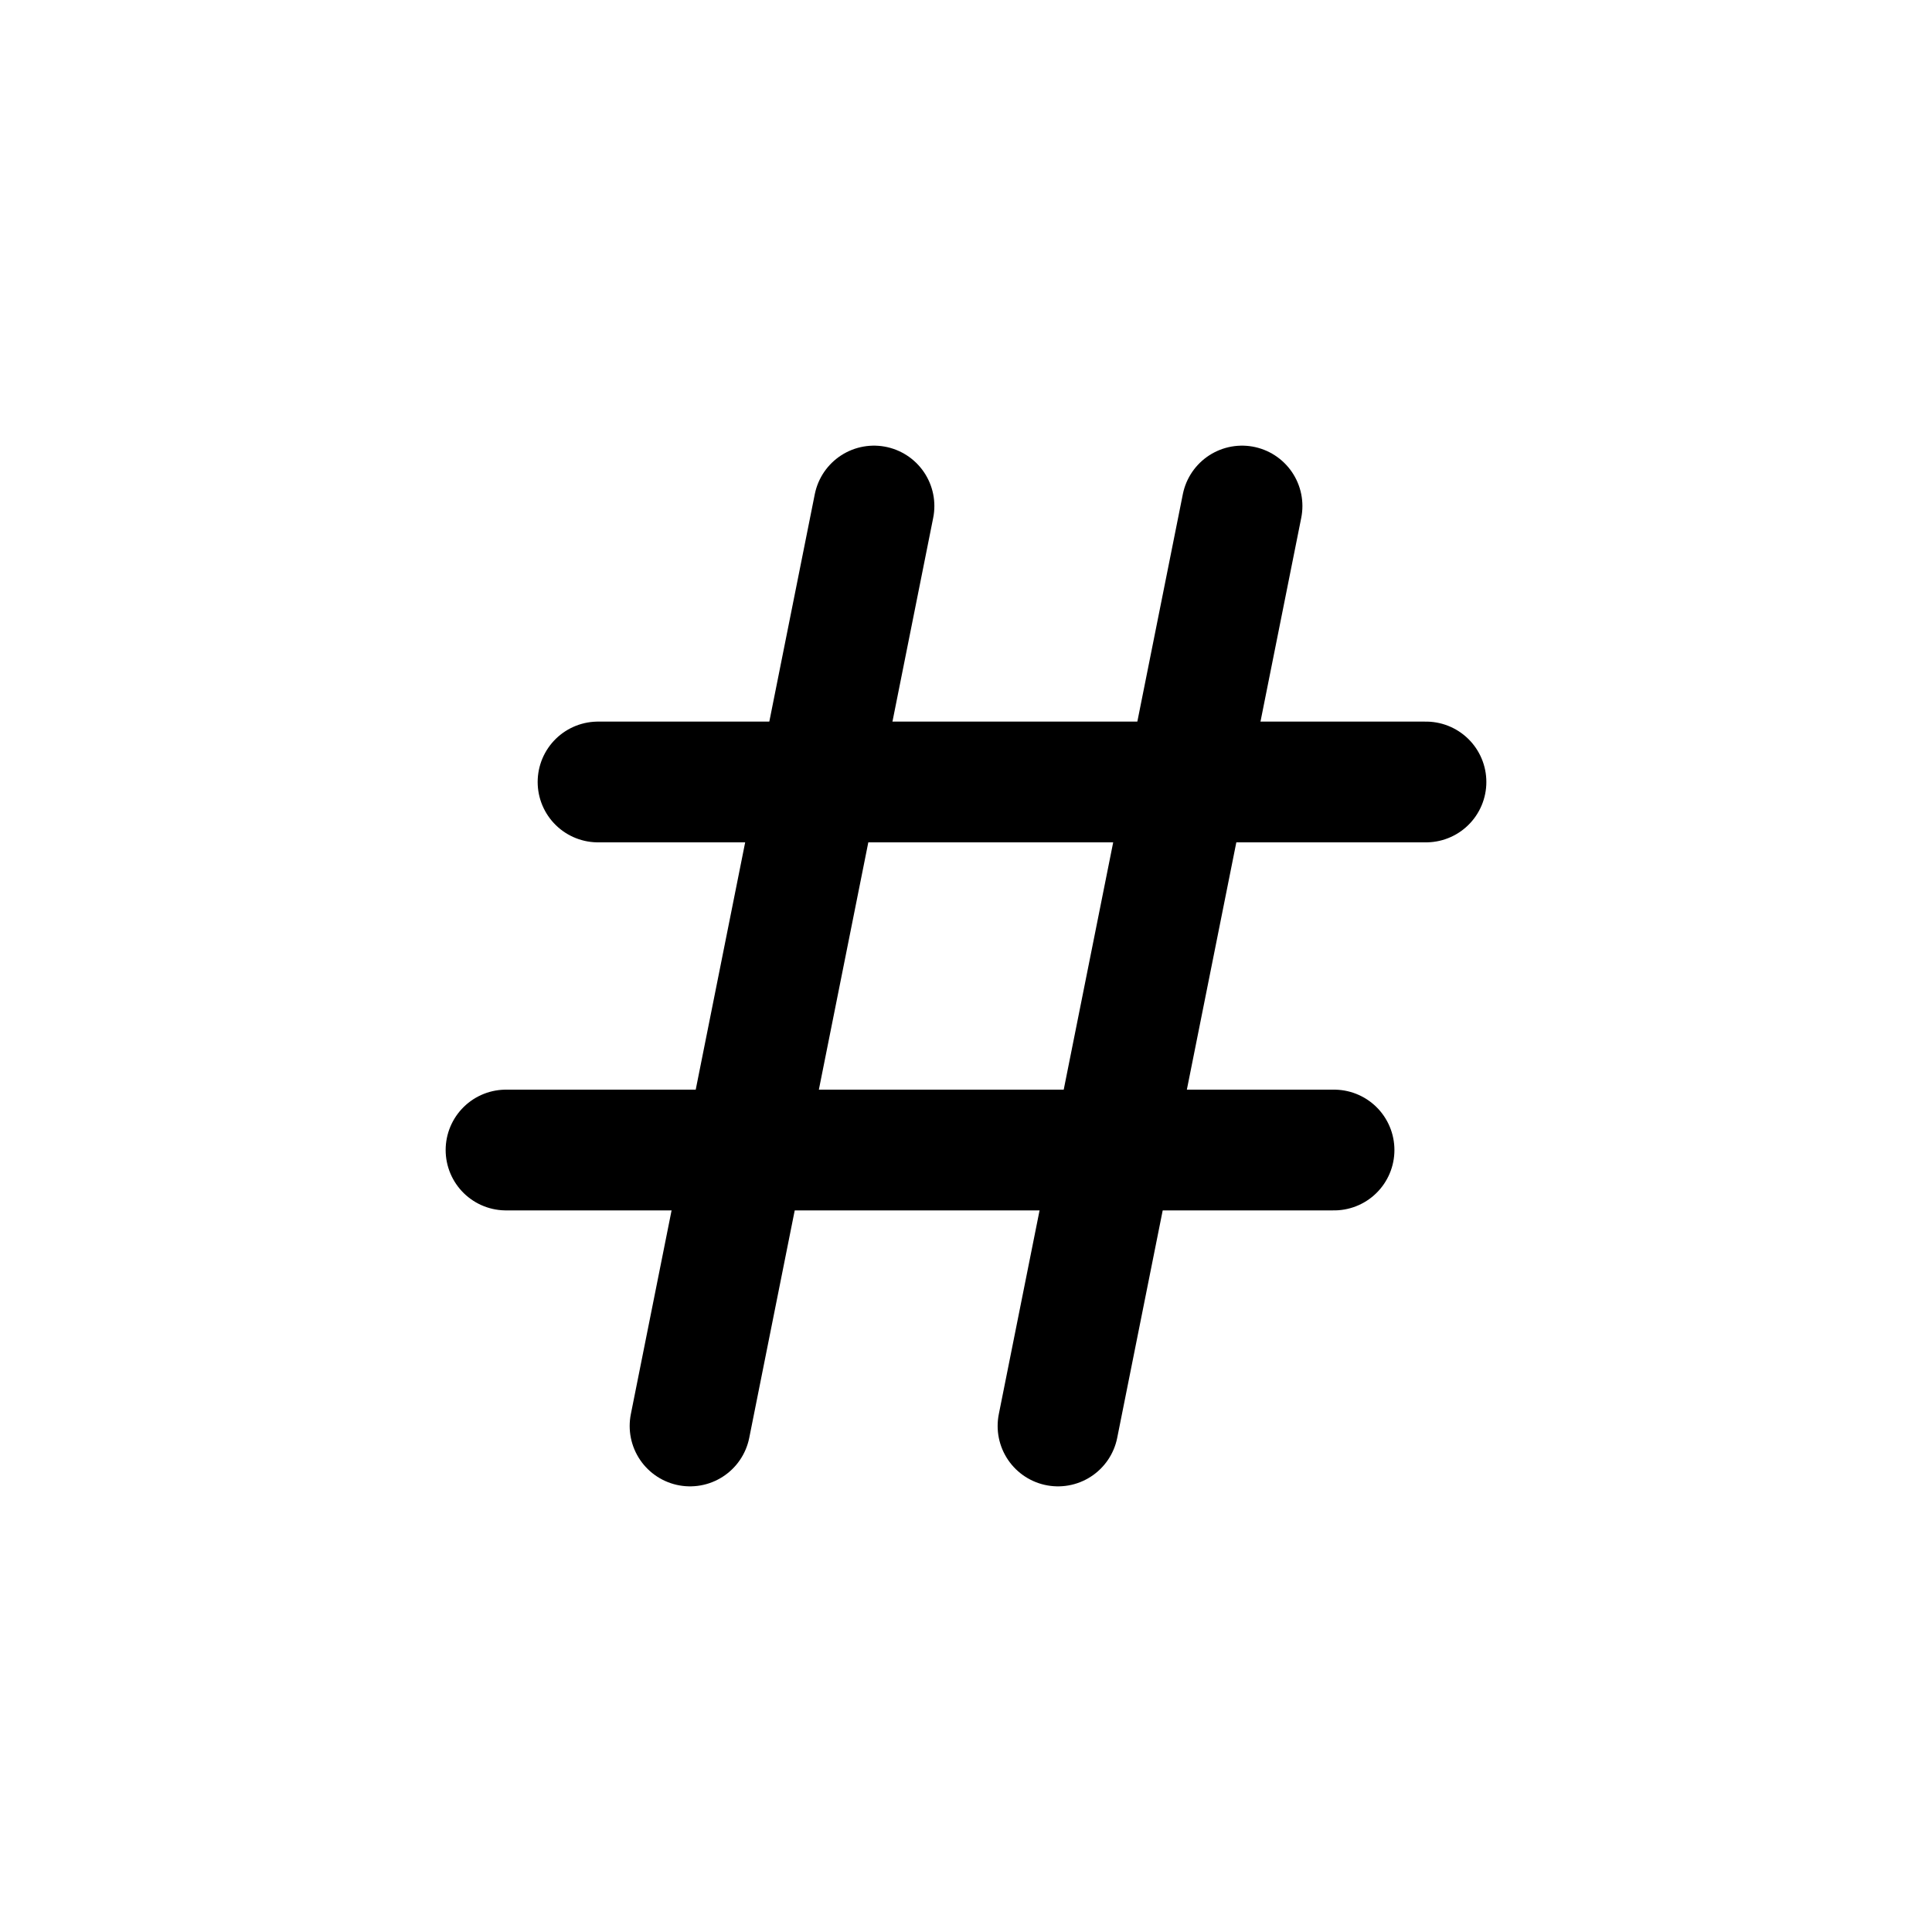 <svg width="46" height="46" fill="none" stroke="currentColor" stroke-linecap="round" stroke-linejoin="round" stroke-width="1.5" viewBox="0 0 24 24" xmlns="http://www.w3.org/2000/svg">
  <path d="m15.429 6.286-2.286 11.428"></path>
  <path d="M10.857 6.286 8.572 17.714"></path>
  <path d="M7.429 9.714h10.285"></path>
  <path d="M6.286 14.286h10.286"></path>
</svg>